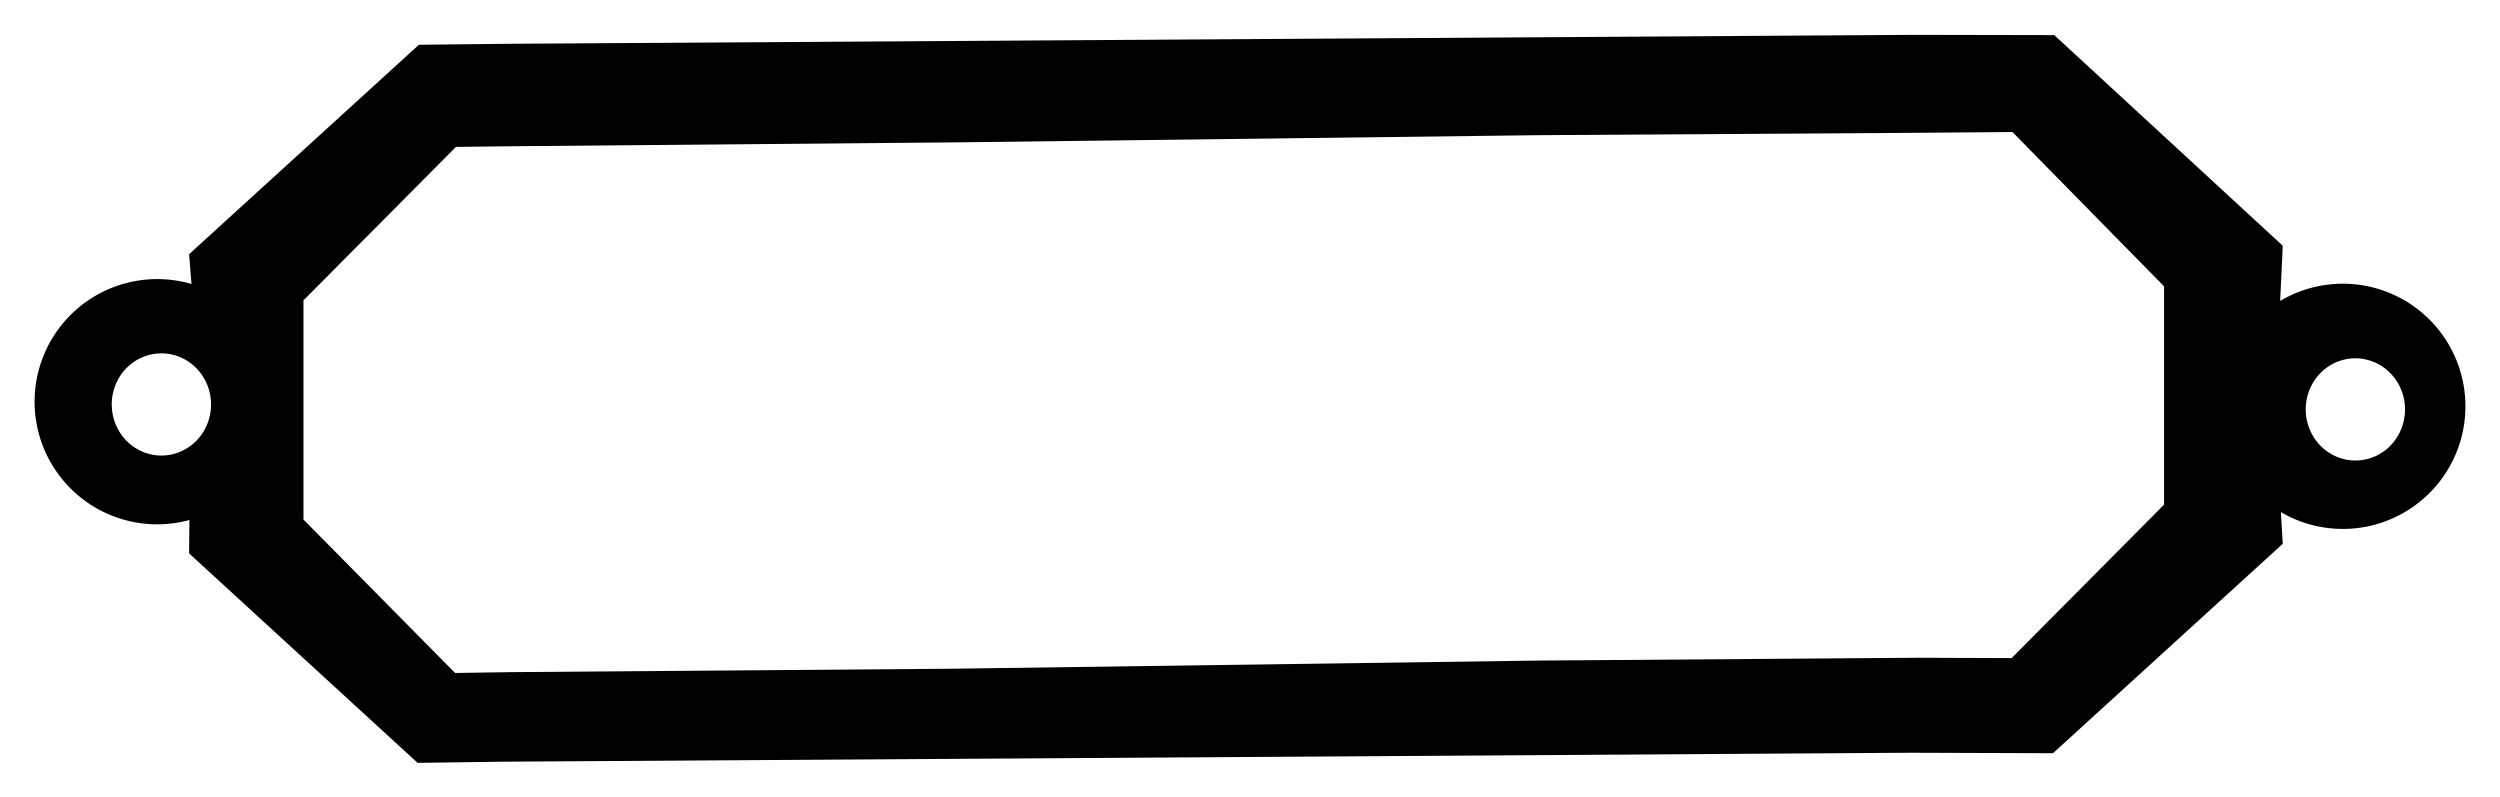 <?xml version="1.0" encoding="UTF-8" standalone="no"?>
<svg
   width="757.186pt"
   height="241.521pt"
   version="1.1"
   viewBox="-321.088 568.681 757.186 241.521"
   id="svg27"
   sodipodi:docname="Buchtitel.svg"
   inkscape:version="1.1.1 (3bf5ae0d25, 2021-09-20)"
   xmlns:inkscape="http://www.inkscape.org/namespaces/inkscape"
   xmlns:sodipodi="http://sodipodi.sourceforge.net/DTD/sodipodi-0.dtd"
   xmlns="http://www.w3.org/2000/svg"
   xmlns:svg="http://www.w3.org/2000/svg">
  <sodipodi:namedview
     id="namedview29"
     pagecolor="#ffffff"
     bordercolor="#666666"
     borderopacity="1.0"
     inkscape:pageshadow="2"
     inkscape:pageopacity="0.0"
     inkscape:pagecheckerboard="0"
     inkscape:document-units="pt"
     showgrid="false"
     inkscape:zoom="1.1618678"
     inkscape:cx="504.36031"
     inkscape:cy="161.37808"
     inkscape:window-width="1920"
     inkscape:window-height="1017"
     inkscape:window-x="-8"
     inkscape:window-y="-8"
     inkscape:window-maximized="1"
     inkscape:current-layer="svg27" />
  <!--
	Exported with Concepts: Smarter Sketching
	Version: 1055 on iOS 15.3
	https://concepts.app/
	-->
  <title
     id="title2">Buchtitel</title>
  <desc
     id="desc4">Drawing exported from Concepts: Smarter Sketching</desc>
  <defs
     id="defs6" />
  <path
     id="STROKE_dc5d809f-7375-4929-87b1-39bff22bf100"
     d="M 773.248 14.072 L 204.498 17.689 L 169.166 18.07 L 76.367 102.652 L 77.322 114.68 C 77.13 114.624 76.939 114.565 76.746 114.512 C 76.387 114.411 76.028 114.316 75.666 114.225 C 75.304 114.133 74.942 114.045 74.578 113.961 C 74.215 113.877 73.85 113.798 73.484 113.723 C 73.119 113.647 72.752 113.576 72.385 113.51 C 72.019 113.442 71.652 113.379 71.283 113.32 C 70.915 113.262 70.546 113.207 70.176 113.156 C 69.806 113.107 69.435 113.06 69.064 113.018 C 68.694 112.976 68.323 112.938 67.951 112.904 C 67.58 112.871 67.208 112.841 66.836 112.816 C 66.463 112.791 66.091 112.769 65.719 112.752 C 65.346 112.735 64.973 112.723 64.6 112.715 C 64.227 112.706 63.854 112.701 63.48 112.701 C 63.107 112.701 62.736 112.706 62.363 112.715 C 61.99 112.723 61.617 112.735 61.244 112.752 C 60.872 112.769 60.499 112.791 60.127 112.816 C 59.755 112.841 59.381 112.871 59.01 112.904 C 58.638 112.938 58.267 112.976 57.896 113.018 C 57.526 113.059 57.157 113.106 56.787 113.156 C 56.417 113.207 56.048 113.262 55.68 113.32 C 55.312 113.379 54.945 113.442 54.578 113.51 C 54.211 113.576 53.844 113.647 53.479 113.723 C 53.113 113.798 52.748 113.877 52.385 113.961 C 52.021 114.045 51.659 114.133 51.297 114.225 C 50.935 114.316 50.576 114.411 50.217 114.512 C 49.857 114.611 49.497 114.716 49.141 114.824 C 48.783 114.932 48.429 115.044 48.074 115.16 C 47.72 115.276 47.366 115.395 47.014 115.52 C 46.663 115.644 46.312 115.773 45.963 115.904 C 45.614 116.037 45.267 116.173 44.92 116.312 C 44.574 116.452 44.231 116.595 43.889 116.742 C 43.546 116.89 43.204 117.042 42.865 117.197 C 42.526 117.353 42.189 117.511 41.854 117.674 C 41.518 117.836 41.183 118.003 40.852 118.174 C 40.52 118.344 40.191 118.519 39.863 118.697 C 39.535 118.875 39.208 119.056 38.885 119.242 C 38.56 119.427 38.239 119.616 37.92 119.809 C 37.6 120.001 37.283 120.197 36.969 120.396 C 36.653 120.596 36.34 120.801 36.029 121.008 C 35.719 121.215 35.411 121.425 35.105 121.639 C 34.8 121.853 34.496 122.071 34.195 122.291 C 33.894 122.511 33.597 122.735 33.301 122.963 C 33.006 123.19 32.713 123.421 32.422 123.654 C 32.131 123.888 31.842 124.126 31.557 124.367 C 31.271 124.607 30.99 124.851 30.711 125.098 C 30.431 125.345 30.155 125.594 29.881 125.848 C 29.606 126.101 29.334 126.357 29.066 126.615 C 28.798 126.875 28.534 127.137 28.271 127.402 C 28.009 127.668 27.749 127.936 27.492 128.207 C 27.236 128.478 26.982 128.753 26.732 129.029 C 26.483 129.307 26.237 129.586 25.992 129.869 C 25.749 130.151 25.509 130.437 25.271 130.725 C 25.034 131.013 24.799 131.302 24.568 131.596 C 24.337 131.889 24.111 132.185 23.887 132.482 C 23.663 132.781 23.442 133.082 23.225 133.385 C 23.007 133.688 22.794 133.994 22.584 134.303 C 22.373 134.611 22.168 134.92 21.965 135.232 C 21.761 135.545 21.56 135.86 21.363 136.178 C 21.167 136.495 20.976 136.815 20.787 137.137 C 20.598 137.458 20.412 137.783 20.23 138.109 C 20.049 138.435 19.871 138.762 19.697 139.092 C 19.523 139.422 19.353 139.754 19.186 140.088 C 19.018 140.421 18.854 140.756 18.695 141.094 C 18.536 141.431 18.382 141.77 18.23 142.111 C 18.078 142.453 17.93 142.797 17.787 143.141 C 17.643 143.485 17.503 143.83 17.367 144.178 C 17.231 144.525 17.101 144.874 16.973 145.225 C 16.845 145.575 16.72 145.926 16.6 146.279 C 16.48 146.632 16.364 146.986 16.252 147.342 C 16.14 147.698 16.032 148.056 15.928 148.414 C 15.824 148.772 15.725 149.132 15.629 149.492 C 15.533 149.853 15.44 150.215 15.352 150.578 C 15.264 150.941 15.182 151.304 15.102 151.668 C 15.022 152.032 14.948 152.397 14.877 152.764 C 14.806 153.13 14.737 153.496 14.674 153.863 C 14.611 154.231 14.552 154.6 14.498 154.969 C 14.443 155.338 14.392 155.707 14.346 156.078 C 14.299 156.448 14.258 156.82 14.221 157.191 C 14.182 157.562 14.148 157.932 14.119 158.305 C 14.09 158.676 14.066 159.049 14.045 159.422 C 14.024 159.794 14.006 160.166 13.994 160.539 C 13.982 160.911 13.973 161.285 13.969 161.658 C 13.965 162.032 13.965 162.405 13.969 162.777 C 13.973 163.151 13.982 163.524 13.994 163.896 C 14.006 164.27 14.024 164.643 14.045 165.016 C 14.066 165.388 14.09 165.759 14.119 166.131 C 14.148 166.503 14.182 166.875 14.221 167.246 C 14.258 167.618 14.299 167.988 14.346 168.357 C 14.392 168.728 14.443 169.098 14.498 169.467 C 14.552 169.836 14.611 170.204 14.674 170.572 C 14.737 170.939 14.806 171.306 14.877 171.672 C 14.948 172.038 15.022 172.403 15.102 172.768 C 15.182 173.132 15.264 173.497 15.352 173.859 C 15.44 174.222 15.533 174.582 15.629 174.943 C 15.725 175.303 15.824 175.664 15.928 176.023 C 16.032 176.382 16.14 176.738 16.252 177.094 C 16.364 177.449 16.48 177.803 16.6 178.156 C 16.72 178.51 16.845 178.863 16.973 179.213 C 17.101 179.563 17.231 179.91 17.367 180.258 C 17.503 180.605 17.643 180.953 17.787 181.297 C 17.931 181.642 18.079 181.984 18.23 182.324 C 18.382 182.666 18.536 183.005 18.695 183.342 C 18.854 183.68 19.018 184.014 19.186 184.348 C 19.353 184.682 19.523 185.014 19.697 185.344 C 19.871 185.674 20.049 186.002 20.23 186.328 C 20.412 186.653 20.598 186.977 20.787 187.299 C 20.976 187.621 21.167 187.94 21.363 188.258 C 21.56 188.575 21.761 188.89 21.965 189.203 C 22.168 189.516 22.373 189.825 22.584 190.133 C 22.795 190.441 23.008 190.748 23.225 191.051 C 23.442 191.354 23.663 191.654 23.887 191.953 C 24.111 192.251 24.337 192.547 24.568 192.84 C 24.799 193.133 25.034 193.425 25.271 193.713 C 25.509 194.001 25.75 194.286 25.994 194.568 C 26.238 194.85 26.483 195.129 26.732 195.406 C 26.982 195.683 27.237 195.957 27.494 196.229 C 27.75 196.5 28.009 196.767 28.271 197.033 C 28.534 197.298 28.798 197.561 29.066 197.82 C 29.335 198.08 29.607 198.335 29.881 198.588 C 30.155 198.841 30.431 199.091 30.711 199.338 C 30.99 199.585 31.271 199.828 31.557 200.068 C 31.842 200.309 32.131 200.547 32.422 200.781 C 32.713 201.015 33.006 201.245 33.301 201.473 C 33.597 201.7 33.894 201.924 34.195 202.145 C 34.496 202.365 34.8 202.583 35.105 202.797 C 35.411 203.01 35.719 203.221 36.029 203.428 C 36.34 203.635 36.653 203.839 36.969 204.039 C 37.283 204.238 37.6 204.434 37.92 204.627 C 38.239 204.82 38.56 205.008 38.885 205.193 C 39.208 205.379 39.535 205.561 39.863 205.738 C 40.191 205.916 40.52 206.091 40.852 206.262 C 41.183 206.432 41.518 206.599 41.854 206.762 C 42.189 206.924 42.526 207.083 42.865 207.238 C 43.204 207.394 43.546 207.546 43.889 207.693 C 44.231 207.841 44.574 207.983 44.92 208.123 C 45.267 208.263 45.614 208.399 45.963 208.531 C 46.312 208.663 46.663 208.792 47.014 208.916 C 47.366 209.04 47.72 209.16 48.074 209.275 C 48.429 209.392 48.783 209.504 49.141 209.611 C 49.497 209.72 49.857 209.824 50.217 209.924 C 50.576 210.024 50.935 210.121 51.297 210.213 C 51.659 210.304 52.021 210.391 52.385 210.475 C 52.748 210.558 53.113 210.637 53.479 210.713 C 53.844 210.788 54.211 210.859 54.578 210.926 C 54.944 210.993 55.311 211.057 55.68 211.115 C 56.048 211.174 56.417 211.229 56.787 211.279 C 57.157 211.33 57.526 211.376 57.896 211.418 C 58.267 211.46 58.638 211.498 59.01 211.531 C 59.381 211.565 59.755 211.594 60.127 211.619 C 60.499 211.645 60.871 211.667 61.244 211.684 C 61.617 211.701 61.99 211.713 62.363 211.721 C 62.736 211.73 63.107 211.734 63.48 211.734 C 63.854 211.734 64.227 211.73 64.6 211.721 C 64.973 211.713 65.346 211.701 65.719 211.684 C 66.091 211.667 66.463 211.645 66.836 211.619 C 67.208 211.594 67.58 211.565 67.951 211.531 C 68.323 211.498 68.694 211.46 69.064 211.418 C 69.435 211.376 69.806 211.33 70.176 211.279 C 70.545 211.229 70.914 211.174 71.283 211.115 C 71.651 211.057 72.018 210.993 72.385 210.926 C 72.752 210.859 73.119 210.788 73.484 210.713 C 73.85 210.637 74.215 210.558 74.578 210.475 C 74.942 210.391 75.304 210.304 75.666 210.213 C 76.028 210.121 76.345 210.036 76.492 209.891 L 76.367 223.482 L 168.641 308.064 L 203.184 307.598 L 771.979 303.982 L 829.055 304.174 L 921.855 219.594 L 921.092 206.744 C 921.202 206.868 921.357 206.972 921.504 207.057 C 921.828 207.242 922.153 207.422 922.48 207.6 C 922.808 207.778 923.14 207.953 923.473 208.123 C 923.804 208.294 924.138 208.46 924.473 208.623 C 924.809 208.787 925.145 208.945 925.484 209.1 C 925.823 209.255 926.165 209.407 926.508 209.555 C 926.85 209.702 927.193 209.846 927.539 209.986 C 927.885 210.126 928.233 210.262 928.582 210.395 C 928.93 210.526 929.281 210.655 929.633 210.779 C 929.985 210.903 930.339 211.022 930.693 211.139 C 931.048 211.254 931.403 211.366 931.76 211.475 C 932.117 211.582 932.475 211.687 932.834 211.787 C 933.194 211.887 933.556 211.982 933.918 212.074 C 934.279 212.166 934.64 212.254 935.004 212.338 C 935.367 212.421 935.732 212.501 936.098 212.576 C 936.463 212.652 936.828 212.722 937.195 212.789 C 937.562 212.856 937.932 212.919 938.301 212.979 C 938.669 213.037 939.036 213.091 939.406 213.141 C 939.776 213.191 940.147 213.238 940.518 213.279 C 940.888 213.322 941.259 213.361 941.631 213.395 C 942.002 213.428 942.375 213.457 942.746 213.482 C 943.119 213.507 943.491 213.528 943.863 213.545 C 944.237 213.562 944.608 213.575 944.98 213.584 C 945.354 213.592 945.728 213.596 946.102 213.596 C 946.474 213.596 946.847 213.592 947.221 213.584 C 947.593 213.575 947.965 213.562 948.338 213.545 C 948.71 213.528 949.083 213.507 949.455 213.482 C 949.827 213.457 950.199 213.428 950.57 213.395 C 950.942 213.361 951.313 213.322 951.684 213.279 C 952.054 213.238 952.425 213.191 952.795 213.141 C 953.165 213.091 953.533 213.037 953.902 212.979 C 954.27 212.919 954.639 212.856 955.006 212.789 C 955.373 212.721 955.738 212.651 956.104 212.576 C 956.469 212.501 956.834 212.421 957.197 212.338 C 957.561 212.254 957.923 212.166 958.285 212.074 C 958.646 211.982 959.007 211.887 959.367 211.787 C 959.726 211.687 960.084 211.582 960.441 211.475 C 960.799 211.366 961.154 211.254 961.508 211.139 C 961.862 211.022 962.216 210.903 962.568 210.779 C 962.92 210.655 963.271 210.525 963.619 210.393 C 963.968 210.261 964.316 210.126 964.662 209.986 C 965.008 209.846 965.352 209.702 965.695 209.555 C 966.038 209.407 966.377 209.255 966.717 209.1 C 967.055 208.945 967.393 208.787 967.729 208.623 C 968.064 208.46 968.398 208.294 968.73 208.123 C 969.062 207.952 969.393 207.777 969.721 207.6 C 970.049 207.422 970.374 207.242 970.697 207.057 C 971.021 206.871 971.342 206.681 971.662 206.488 C 971.981 206.296 972.299 206.1 972.613 205.9 C 972.929 205.7 973.243 205.497 973.553 205.291 C 973.864 205.084 974.171 204.873 974.477 204.66 C 974.781 204.446 975.085 204.228 975.387 204.008 C 975.687 203.787 975.985 203.564 976.281 203.336 C 976.577 203.108 976.871 202.878 977.162 202.645 C 977.452 202.41 977.738 202.172 978.023 201.932 C 978.309 201.691 978.591 201.446 978.871 201.199 C 979.15 200.953 979.428 200.705 979.703 200.451 C 979.977 200.198 980.247 199.941 980.516 199.682 C 980.783 199.423 981.049 199.16 981.312 198.895 C 981.575 198.63 981.834 198.361 982.09 198.09 C 982.346 197.819 982.598 197.545 982.848 197.268 C 983.098 196.991 983.346 196.712 983.59 196.43 C 983.833 196.147 984.073 195.861 984.311 195.574 C 984.548 195.286 984.783 194.996 985.014 194.703 C 985.244 194.41 985.471 194.113 985.695 193.814 C 985.919 193.517 986.14 193.217 986.357 192.914 C 986.574 192.61 986.787 192.304 986.998 191.996 C 987.208 191.688 987.416 191.377 987.619 191.064 C 987.823 190.752 988.021 190.436 988.217 190.119 C 988.413 189.802 988.608 189.483 988.797 189.162 C 988.985 188.84 989.17 188.516 989.352 188.189 C 989.534 187.863 989.711 187.535 989.885 187.205 C 990.059 186.875 990.23 186.544 990.396 186.211 C 990.564 185.877 990.726 185.54 990.885 185.203 C 991.044 184.865 991.2 184.528 991.352 184.188 C 991.504 183.846 991.651 183.502 991.795 183.158 C 991.938 182.813 992.077 182.468 992.213 182.121 C 992.349 181.774 992.481 181.424 992.609 181.074 C 992.737 180.723 992.86 180.372 992.98 180.02 C 993.1 179.667 993.218 179.312 993.33 178.955 C 993.443 178.6 993.55 178.243 993.654 177.885 C 993.758 177.527 993.858 177.166 993.953 176.805 C 994.049 176.445 994.141 176.083 994.229 175.721 C 994.317 175.358 994.401 174.995 994.48 174.631 C 994.56 174.266 994.635 173.901 994.707 173.535 C 994.778 173.169 994.845 172.802 994.908 172.434 C 994.97 172.066 995.029 171.697 995.084 171.328 C 995.138 170.959 995.188 170.59 995.234 170.221 C 995.281 169.85 995.323 169.478 995.361 169.107 C 995.399 168.736 995.433 168.366 995.463 167.994 C 995.492 167.622 995.518 167.249 995.539 166.877 C 995.559 166.505 995.576 166.13 995.588 165.758 C 995.601 165.384 995.609 165.013 995.613 164.641 C 995.617 164.267 995.617 163.894 995.613 163.521 C 995.61 163.149 995.601 162.776 995.588 162.402 C 995.575 162.03 995.559 161.658 995.539 161.285 C 995.518 160.913 995.492 160.54 995.463 160.168 C 995.434 159.796 995.4 159.424 995.361 159.053 C 995.323 158.682 995.281 158.312 995.234 157.941 C 995.188 157.572 995.138 157.203 995.084 156.834 C 995.029 156.464 994.97 156.096 994.908 155.729 C 994.845 155.361 994.778 154.993 994.707 154.627 C 994.636 154.261 994.56 153.896 994.48 153.531 C 994.401 153.167 994.317 152.802 994.229 152.439 C 994.141 152.077 994.05 151.715 993.955 151.355 C 993.859 150.995 993.758 150.636 993.654 150.277 C 993.55 149.919 993.442 149.562 993.33 149.205 C 993.218 148.85 993.101 148.495 992.98 148.143 C 992.86 147.789 992.737 147.436 992.609 147.086 C 992.481 146.736 992.349 146.387 992.213 146.039 C 992.078 145.691 991.939 145.346 991.795 145.002 C 991.651 144.658 991.503 144.316 991.352 143.975 C 991.2 143.634 991.044 143.295 990.885 142.957 C 990.726 142.619 990.563 142.285 990.396 141.951 C 990.229 141.618 990.059 141.286 989.885 140.955 C 989.711 140.625 989.533 140.298 989.352 139.973 C 989.169 139.646 988.985 139.322 988.797 139 C 988.608 138.678 988.414 138.358 988.219 138.041 C 988.022 137.724 987.823 137.409 987.619 137.096 C 987.416 136.784 987.208 136.474 986.998 136.166 C 986.787 135.858 986.574 135.551 986.357 135.248 C 986.14 134.945 985.919 134.644 985.695 134.346 C 985.471 134.048 985.244 133.752 985.014 133.459 C 984.783 133.166 984.548 132.874 984.311 132.586 C 984.073 132.298 983.833 132.013 983.59 131.73 C 983.346 131.449 983.099 131.17 982.85 130.893 C 982.599 130.616 982.346 130.341 982.09 130.07 C 981.834 129.799 981.575 129.531 981.312 129.266 C 981.05 129.001 980.784 128.738 980.516 128.479 C 980.247 128.219 979.977 127.963 979.703 127.711 C 979.429 127.458 979.151 127.208 978.871 126.961 C 978.591 126.714 978.31 126.469 978.025 126.229 C 977.74 125.988 977.453 125.751 977.162 125.518 C 976.871 125.284 976.577 125.054 976.281 124.826 C 975.986 124.599 975.688 124.375 975.387 124.154 C 975.086 123.933 974.782 123.715 974.477 123.502 C 974.171 123.288 973.863 123.077 973.553 122.871 C 973.242 122.664 972.93 122.46 972.615 122.26 C 972.3 122.061 971.981 121.865 971.662 121.672 C 971.342 121.479 971.021 121.29 970.697 121.105 C 970.374 120.92 970.049 120.738 969.721 120.561 C 969.393 120.383 969.062 120.208 968.73 120.037 C 968.399 119.866 968.065 119.7 967.729 119.537 C 967.393 119.374 967.056 119.216 966.717 119.061 C 966.377 118.905 966.038 118.753 965.695 118.605 C 965.352 118.458 965.008 118.313 964.662 118.174 C 964.316 118.033 963.968 117.899 963.619 117.768 C 963.27 117.635 962.92 117.506 962.568 117.383 C 962.217 117.258 961.864 117.139 961.51 117.023 C 961.155 116.907 960.799 116.794 960.441 116.686 C 960.084 116.578 959.726 116.473 959.367 116.373 C 959.008 116.273 958.647 116.178 958.285 116.086 C 957.923 115.994 957.561 115.907 957.197 115.822 C 956.834 115.739 956.469 115.661 956.104 115.586 C 955.738 115.51 955.373 115.439 955.006 115.371 C 954.639 115.304 954.27 115.242 953.902 115.184 C 953.533 115.125 953.165 115.07 952.795 115.02 C 952.426 114.969 952.056 114.923 951.686 114.881 C 951.315 114.838 950.944 114.801 950.572 114.768 C 950.201 114.734 949.828 114.703 949.455 114.678 C 949.083 114.653 948.71 114.632 948.338 114.615 C 947.965 114.598 947.594 114.586 947.221 114.576 C 946.847 114.568 946.474 114.564 946.102 114.564 C 945.728 114.564 945.354 114.568 944.98 114.576 C 944.608 114.585 944.236 114.598 943.863 114.615 C 943.49 114.632 943.118 114.653 942.746 114.678 C 942.374 114.703 942.002 114.733 941.631 114.766 C 941.259 114.799 940.888 114.838 940.518 114.881 C 940.147 114.923 939.776 114.969 939.406 115.02 C 939.036 115.07 938.669 115.125 938.301 115.184 C 937.932 115.242 937.562 115.304 937.195 115.371 C 936.829 115.439 936.464 115.51 936.098 115.586 C 935.732 115.661 935.367 115.739 935.004 115.822 C 934.64 115.906 934.279 115.994 933.918 116.086 C 933.556 116.177 933.194 116.273 932.834 116.373 C 932.475 116.473 932.117 116.578 931.76 116.686 C 931.403 116.794 931.048 116.907 930.693 117.023 C 930.339 117.139 929.985 117.258 929.633 117.383 C 929.281 117.506 928.93 117.635 928.582 117.768 C 928.233 117.899 927.885 118.033 927.539 118.174 C 927.193 118.313 926.85 118.458 926.508 118.605 C 926.165 118.753 925.823 118.905 925.484 119.061 C 925.145 119.215 924.809 119.374 924.473 119.537 C 924.138 119.7 923.804 119.866 923.473 120.037 C 923.14 120.208 922.808 120.383 922.48 120.561 C 922.152 120.738 921.827 120.92 921.504 121.105 C 921.268 121.24 921.034 121.379 920.801 121.518 L 921.855 99.246 L 829.582 14.182 L 773.248 14.072 z M 812.693 53.316 L 873.918 115.635 L 873.92 203.801 L 812.346 265.764 L 774.477 265.623 L 621.336 266.76 L 384.637 270.051 L 206.693 271.428 L 183.773 271.77 L 122.551 209.807 L 122.551 121.287 L 184.125 59.326 L 207.566 59.047 L 387.342 57.479 L 621.334 54.59 L 773.453 53.633 L 812.693 53.316 z M 65.355 142.693 C 65.507 142.695 65.657 142.698 65.809 142.703 C 65.96 142.708 66.111 142.716 66.262 142.725 C 66.413 142.733 66.565 142.742 66.715 142.754 C 66.865 142.766 67.016 142.782 67.166 142.797 C 67.317 142.813 67.466 142.829 67.615 142.848 C 67.765 142.867 67.915 142.888 68.064 142.91 C 68.214 142.932 68.364 142.958 68.514 142.984 C 68.662 143.01 68.811 143.037 68.959 143.066 C 69.107 143.096 69.255 143.127 69.402 143.16 C 69.551 143.193 69.699 143.227 69.846 143.264 C 69.992 143.3 70.137 143.339 70.283 143.379 C 70.43 143.418 70.576 143.458 70.721 143.502 C 70.866 143.545 71.011 143.59 71.156 143.637 C 71.3 143.683 71.443 143.731 71.586 143.781 C 71.729 143.831 71.873 143.882 72.016 143.936 C 72.157 143.989 72.298 144.044 72.439 144.1 C 72.58 144.156 72.72 144.216 72.859 144.275 C 72.999 144.335 73.137 144.396 73.275 144.459 C 73.413 144.521 73.551 144.586 73.688 144.652 C 73.824 144.718 73.961 144.786 74.096 144.855 C 74.231 144.925 74.366 144.995 74.5 145.068 C 74.633 145.14 74.766 145.214 74.898 145.289 C 75.03 145.365 75.162 145.441 75.293 145.52 C 75.424 145.599 75.553 145.679 75.682 145.76 C 75.81 145.842 75.937 145.925 76.064 146.01 C 76.192 146.094 76.317 146.18 76.441 146.268 C 76.567 146.355 76.69 146.444 76.812 146.535 C 76.936 146.625 77.059 146.715 77.18 146.809 C 77.301 146.902 77.42 146.998 77.539 147.094 C 77.657 147.19 77.775 147.286 77.893 147.385 C 78.009 147.483 78.126 147.584 78.24 147.686 C 78.355 147.787 78.468 147.89 78.58 147.994 C 78.693 148.098 78.804 148.202 78.914 148.309 C 79.023 148.415 79.133 148.523 79.24 148.633 C 79.349 148.742 79.456 148.854 79.561 148.965 C 79.665 149.077 79.768 149.189 79.871 149.303 C 79.973 149.417 80.075 149.532 80.176 149.648 C 80.276 149.765 80.375 149.884 80.473 150.002 C 80.57 150.121 80.667 150.24 80.762 150.361 C 80.857 150.482 80.951 150.604 81.043 150.727 C 81.135 150.85 81.227 150.974 81.316 151.1 C 81.406 151.225 81.495 151.351 81.582 151.479 C 81.668 151.606 81.753 151.734 81.838 151.863 C 81.921 151.993 82.004 152.123 82.086 152.254 C 82.167 152.385 82.246 152.517 82.324 152.65 C 82.402 152.783 82.479 152.918 82.555 153.053 C 82.63 153.188 82.703 153.323 82.775 153.459 C 82.847 153.596 82.919 153.733 82.988 153.871 C 83.058 154.01 83.125 154.148 83.191 154.287 C 83.258 154.427 83.324 154.568 83.387 154.709 C 83.45 154.85 83.511 154.994 83.57 155.137 C 83.631 155.279 83.689 155.42 83.746 155.564 C 83.803 155.708 83.859 155.854 83.912 156 C 83.966 156.145 84.018 156.291 84.068 156.438 C 84.119 156.584 84.17 156.731 84.217 156.879 C 84.264 157.026 84.309 157.175 84.354 157.324 C 84.397 157.473 84.44 157.622 84.48 157.771 C 84.521 157.922 84.56 158.07 84.598 158.221 C 84.635 158.372 84.67 158.523 84.705 158.674 C 84.739 158.826 84.772 158.979 84.803 159.131 C 84.834 159.283 84.863 159.435 84.891 159.588 C 84.918 159.741 84.945 159.895 84.969 160.049 C 84.993 160.202 85.015 160.355 85.035 160.51 C 85.056 160.664 85.075 160.818 85.092 160.973 C 85.11 161.126 85.125 161.28 85.139 161.436 C 85.153 161.59 85.165 161.746 85.176 161.9 C 85.186 162.056 85.196 162.212 85.203 162.367 C 85.21 162.522 85.215 162.676 85.219 162.832 C 85.223 162.988 85.225 163.143 85.225 163.299 C 85.225 163.453 85.223 163.608 85.221 163.764 C 85.217 163.919 85.213 164.075 85.207 164.23 C 85.201 164.386 85.193 164.541 85.184 164.695 C 85.173 164.851 85.161 165.007 85.148 165.162 C 85.135 165.317 85.12 165.47 85.104 165.625 C 85.087 165.78 85.067 165.934 85.047 166.088 C 85.027 166.242 85.004 166.395 84.98 166.549 C 84.957 166.703 84.933 166.857 84.906 167.01 C 84.88 167.163 84.852 167.315 84.822 167.467 C 84.792 167.62 84.758 167.771 84.725 167.922 C 84.691 168.074 84.656 168.226 84.619 168.377 C 84.582 168.527 84.544 168.678 84.504 168.828 C 84.464 168.977 84.422 169.126 84.379 169.275 C 84.335 169.424 84.29 169.573 84.244 169.721 C 84.197 169.869 84.149 170.015 84.1 170.162 C 84.05 170.309 83.997 170.456 83.943 170.602 C 83.89 170.746 83.835 170.89 83.779 171.035 C 83.723 171.179 83.667 171.324 83.607 171.467 C 83.548 171.609 83.486 171.751 83.424 171.893 C 83.361 172.034 83.296 172.174 83.23 172.314 C 83.165 172.454 83.098 172.594 83.029 172.732 C 82.961 172.871 82.89 173.008 82.818 173.145 C 82.746 173.281 82.674 173.418 82.6 173.553 C 82.525 173.688 82.448 173.822 82.371 173.955 C 82.293 174.088 82.213 174.22 82.133 174.352 C 82.052 174.483 81.97 174.614 81.887 174.744 C 81.803 174.873 81.719 175.001 81.633 175.129 C 81.547 175.256 81.458 175.382 81.369 175.508 C 81.28 175.634 81.19 175.759 81.098 175.883 C 81.006 176.005 80.913 176.128 80.818 176.25 C 80.723 176.371 80.628 176.49 80.531 176.609 C 80.434 176.728 80.336 176.846 80.236 176.963 C 80.136 177.079 80.034 177.194 79.932 177.309 C 79.829 177.423 79.726 177.536 79.621 177.648 C 79.517 177.76 79.412 177.871 79.305 177.98 C 79.197 178.09 79.088 178.198 78.979 178.305 C 78.869 178.412 78.758 178.519 78.646 178.623 C 78.534 178.727 78.422 178.829 78.309 178.932 C 78.194 179.033 78.077 179.133 77.961 179.232 C 77.845 179.331 77.728 179.43 77.609 179.527 C 77.491 179.623 77.371 179.717 77.25 179.811 C 77.13 179.904 77.009 179.995 76.887 180.086 C 76.764 180.177 76.64 180.268 76.516 180.355 C 76.39 180.443 76.265 180.53 76.139 180.615 C 76.012 180.7 75.886 180.781 75.758 180.863 C 75.629 180.946 75.499 181.027 75.369 181.105 C 75.238 181.185 75.108 181.261 74.977 181.338 C 74.845 181.413 74.711 181.488 74.578 181.561 C 74.445 181.633 74.311 181.706 74.176 181.775 C 74.041 181.846 73.906 181.914 73.77 181.98 C 73.633 182.046 73.495 182.11 73.357 182.174 C 73.22 182.237 73.081 182.299 72.941 182.359 C 72.802 182.419 72.662 182.478 72.521 182.535 C 72.381 182.592 72.241 182.646 72.1 182.699 C 71.957 182.753 71.813 182.806 71.67 182.855 C 71.528 182.906 71.386 182.956 71.242 183.002 C 71.098 183.049 70.952 183.093 70.807 183.137 C 70.662 183.18 70.517 183.223 70.371 183.264 C 70.225 183.304 70.078 183.342 69.932 183.379 C 69.785 183.415 69.638 183.451 69.49 183.484 C 69.343 183.517 69.195 183.548 69.047 183.578 C 68.898 183.608 68.75 183.637 68.602 183.664 C 68.453 183.69 68.304 183.715 68.154 183.738 C 68.004 183.761 67.854 183.781 67.705 183.801 C 67.555 183.82 67.404 183.839 67.254 183.855 C 67.104 183.871 66.955 183.884 66.805 183.896 C 66.654 183.909 66.502 183.921 66.352 183.93 C 66.2 183.939 66.05 183.945 65.898 183.951 C 65.748 183.957 65.598 183.961 65.447 183.963 C 65.296 183.965 65.145 183.966 64.994 183.965 C 64.843 183.963 64.69 183.958 64.539 183.953 C 64.388 183.948 64.237 183.942 64.086 183.934 C 63.936 183.925 63.786 183.914 63.635 183.902 C 63.485 183.89 63.334 183.876 63.184 183.861 C 63.033 183.845 62.883 183.827 62.732 183.809 C 62.582 183.789 62.433 183.768 62.283 183.746 C 62.134 183.723 61.985 183.7 61.836 183.674 C 61.687 183.648 61.539 183.619 61.391 183.59 C 61.242 183.561 61.095 183.531 60.947 183.498 C 60.8 183.465 60.651 183.429 60.504 183.393 C 60.357 183.356 60.21 183.319 60.064 183.279 C 59.918 183.24 59.774 183.198 59.629 183.154 C 59.484 183.112 59.339 183.067 59.195 183.02 C 59.05 182.973 58.905 182.927 58.762 182.877 C 58.619 182.827 58.477 182.774 58.336 182.721 C 58.194 182.667 58.051 182.613 57.91 182.557 C 57.77 182.5 57.63 182.442 57.49 182.383 C 57.351 182.323 57.212 182.262 57.074 182.199 C 56.936 182.136 56.799 182.072 56.662 182.006 C 56.525 181.94 56.389 181.872 56.254 181.803 C 56.119 181.733 55.985 181.663 55.852 181.59 C 55.717 181.518 55.584 181.443 55.451 181.367 C 55.32 181.292 55.187 181.215 55.057 181.137 C 54.926 181.058 54.798 180.977 54.67 180.896 C 54.541 180.815 54.412 180.733 54.285 180.648 C 54.159 180.564 54.034 180.477 53.908 180.389 C 53.783 180.302 53.658 180.214 53.535 180.123 C 53.412 180.033 53.292 179.941 53.17 179.848 C 53.049 179.754 52.929 179.66 52.811 179.564 C 52.691 179.468 52.572 179.37 52.455 179.271 C 52.339 179.173 52.224 179.074 52.109 178.973 C 51.995 178.871 51.882 178.768 51.77 178.664 C 51.657 178.56 51.545 178.454 51.436 178.348 C 51.325 178.241 51.217 178.133 51.109 178.023 C 51.002 177.914 50.895 177.804 50.789 177.693 C 50.684 177.581 50.58 177.469 50.477 177.355 C 50.374 177.241 50.274 177.124 50.174 177.008 C 50.073 176.891 49.975 176.774 49.877 176.656 C 49.779 176.537 49.682 176.418 49.588 176.297 C 49.493 176.176 49.399 176.054 49.307 175.932 C 49.214 175.808 49.123 175.682 49.033 175.557 C 48.943 175.431 48.856 175.305 48.77 175.178 C 48.682 175.051 48.596 174.924 48.512 174.795 C 48.428 174.665 48.345 174.535 48.264 174.404 C 48.183 174.273 48.104 174.139 48.025 174.006 C 47.947 173.873 47.87 173.741 47.795 173.605 C 47.72 173.47 47.647 173.335 47.574 173.199 C 47.502 173.062 47.431 172.925 47.361 172.787 C 47.292 172.648 47.225 172.509 47.158 172.369 C 47.092 172.23 47.027 172.089 46.963 171.947 C 46.9 171.806 46.839 171.666 46.779 171.523 C 46.719 171.38 46.66 171.236 46.604 171.092 C 46.547 170.948 46.491 170.804 46.438 170.658 C 46.383 170.513 46.33 170.367 46.279 170.221 C 46.229 170.074 46.18 169.927 46.133 169.779 C 46.086 169.632 46.041 169.482 45.996 169.334 C 45.953 169.185 45.91 169.036 45.869 168.887 C 45.828 168.737 45.789 168.586 45.752 168.436 C 45.715 168.284 45.679 168.134 45.645 167.982 C 45.611 167.831 45.578 167.68 45.547 167.527 C 45.516 167.375 45.487 167.221 45.459 167.068 C 45.431 166.915 45.405 166.763 45.381 166.609 C 45.357 166.456 45.335 166.303 45.314 166.148 C 45.293 165.995 45.275 165.84 45.258 165.686 C 45.24 165.532 45.224 165.377 45.211 165.223 C 45.197 165.067 45.184 164.912 45.174 164.758 C 45.163 164.602 45.154 164.448 45.146 164.293 C 45.139 164.137 45.134 163.982 45.131 163.826 C 45.127 163.671 45.124 163.515 45.123 163.359 C 45.123 163.204 45.126 163.047 45.129 162.893 C 45.132 162.737 45.136 162.581 45.143 162.426 C 45.149 162.27 45.156 162.116 45.166 161.961 C 45.177 161.805 45.19 161.651 45.203 161.496 C 45.216 161.341 45.229 161.186 45.246 161.031 C 45.263 160.877 45.282 160.722 45.303 160.568 C 45.322 160.414 45.343 160.26 45.367 160.107 C 45.39 159.954 45.417 159.801 45.443 159.648 C 45.47 159.496 45.497 159.342 45.527 159.189 C 45.558 159.037 45.589 158.884 45.623 158.732 C 45.657 158.581 45.692 158.43 45.729 158.279 C 45.766 158.129 45.806 157.98 45.846 157.83 C 45.886 157.681 45.927 157.53 45.971 157.381 C 46.014 157.232 46.059 157.084 46.105 156.936 C 46.153 156.788 46.2 156.641 46.25 156.494 C 46.3 156.347 46.353 156.202 46.406 156.057 C 46.46 155.912 46.512 155.766 46.568 155.621 C 46.624 155.477 46.683 155.335 46.742 155.191 C 46.802 155.049 46.863 154.906 46.926 154.764 C 46.988 154.622 47.053 154.481 47.119 154.342 C 47.185 154.201 47.252 154.064 47.32 153.926 C 47.389 153.787 47.459 153.649 47.531 153.512 C 47.603 153.375 47.675 153.239 47.75 153.104 C 47.825 152.968 47.901 152.836 47.979 152.703 C 48.057 152.57 48.137 152.436 48.217 152.305 C 48.298 152.173 48.379 152.044 48.463 151.914 C 48.546 151.784 48.631 151.654 48.717 151.527 C 48.803 151.4 48.892 151.275 48.98 151.148 C 49.07 151.023 49.16 150.899 49.252 150.775 C 49.344 150.652 49.437 150.529 49.531 150.408 C 49.626 150.287 49.721 150.168 49.818 150.049 C 49.915 149.93 50.014 149.812 50.113 149.695 C 50.214 149.578 50.316 149.461 50.418 149.348 C 50.52 149.233 50.624 149.12 50.729 149.008 C 50.833 148.896 50.937 148.785 51.045 148.676 C 51.152 148.566 51.262 148.458 51.371 148.352 C 51.48 148.244 51.591 148.139 51.703 148.035 C 51.815 147.93 51.927 147.826 52.041 147.725 C 52.156 147.623 52.272 147.523 52.389 147.424 C 52.504 147.325 52.621 147.228 52.74 147.131 C 52.858 147.035 52.979 146.939 53.1 146.846 C 53.22 146.751 53.34 146.659 53.463 146.568 C 53.586 146.478 53.71 146.389 53.834 146.301 C 53.959 146.214 54.085 146.128 54.211 146.043 C 54.337 145.959 54.465 145.876 54.594 145.793 C 54.722 145.711 54.851 145.63 54.98 145.551 C 55.111 145.473 55.241 145.395 55.373 145.318 C 55.505 145.243 55.638 145.169 55.771 145.096 C 55.905 145.023 56.039 144.952 56.174 144.883 C 56.309 144.813 56.445 144.744 56.582 144.678 C 56.718 144.611 56.854 144.546 56.992 144.482 C 57.13 144.419 57.269 144.357 57.408 144.297 C 57.548 144.237 57.688 144.18 57.828 144.123 C 57.969 144.066 58.109 144.009 58.25 143.955 C 58.392 143.902 58.535 143.851 58.678 143.801 C 58.821 143.75 58.965 143.701 59.109 143.654 C 59.253 143.608 59.398 143.563 59.543 143.52 C 59.688 143.476 59.833 143.433 59.979 143.393 C 60.124 143.353 60.271 143.316 60.418 143.279 C 60.565 143.242 60.712 143.207 60.859 143.174 C 61.007 143.14 61.154 143.107 61.303 143.078 C 61.451 143.048 61.6 143.021 61.748 142.994 C 61.897 142.968 62.046 142.943 62.195 142.92 C 62.345 142.897 62.495 142.875 62.645 142.855 C 62.795 142.836 62.944 142.819 63.094 142.803 C 63.244 142.787 63.395 142.772 63.545 142.76 C 63.696 142.747 63.848 142.737 63.998 142.729 C 64.149 142.719 64.3 142.71 64.451 142.705 C 64.602 142.7 64.753 142.697 64.904 142.695 C 65.055 142.694 65.204 142.692 65.355 142.693 z M 951.355 144.693 C 951.507 144.695 951.657 144.698 951.809 144.703 C 951.96 144.708 952.111 144.716 952.262 144.725 C 952.413 144.733 952.565 144.742 952.715 144.754 C 952.865 144.766 953.016 144.782 953.166 144.797 C 953.317 144.813 953.466 144.829 953.615 144.848 C 953.765 144.867 953.915 144.888 954.064 144.91 C 954.214 144.932 954.364 144.958 954.514 144.984 C 954.662 145.01 954.811 145.037 954.959 145.066 C 955.107 145.096 955.255 145.127 955.402 145.16 C 955.55 145.193 955.698 145.227 955.846 145.264 C 955.992 145.3 956.137 145.339 956.283 145.379 C 956.43 145.418 956.576 145.458 956.721 145.502 C 956.866 145.545 957.011 145.59 957.156 145.637 C 957.3 145.683 957.443 145.731 957.586 145.781 C 957.729 145.831 957.873 145.882 958.016 145.936 C 958.157 145.989 958.298 146.044 958.439 146.1 C 958.58 146.156 958.72 146.216 958.859 146.275 C 958.999 146.335 959.137 146.396 959.275 146.459 C 959.413 146.521 959.551 146.586 959.688 146.652 C 959.824 146.718 959.961 146.786 960.096 146.855 C 960.231 146.925 960.366 146.995 960.5 147.068 C 960.633 147.14 960.766 147.214 960.898 147.289 C 961.03 147.365 961.162 147.441 961.293 147.52 C 961.424 147.599 961.552 147.679 961.68 147.76 C 961.809 147.842 961.937 147.925 962.064 148.01 C 962.192 148.094 962.317 148.18 962.441 148.268 C 962.567 148.355 962.69 148.444 962.812 148.535 C 962.936 148.625 963.059 148.715 963.18 148.809 C 963.301 148.902 963.42 148.998 963.539 149.094 C 963.657 149.19 963.775 149.286 963.893 149.385 C 964.009 149.483 964.126 149.584 964.24 149.686 C 964.355 149.787 964.468 149.89 964.58 149.994 C 964.693 150.098 964.804 150.202 964.914 150.309 C 965.023 150.415 965.133 150.523 965.24 150.633 C 965.349 150.742 965.456 150.854 965.561 150.965 C 965.665 151.077 965.768 151.189 965.871 151.303 C 965.974 151.417 966.076 151.532 966.176 151.648 C 966.276 151.765 966.375 151.884 966.473 152.002 C 966.57 152.121 966.667 152.24 966.762 152.361 C 966.857 152.482 966.951 152.604 967.043 152.727 C 967.135 152.85 967.227 152.974 967.316 153.1 C 967.406 153.225 967.495 153.351 967.582 153.479 C 967.668 153.606 967.753 153.734 967.838 153.863 C 967.921 153.993 968.004 154.123 968.086 154.254 C 968.167 154.385 968.246 154.517 968.324 154.65 C 968.402 154.783 968.479 154.918 968.555 155.053 C 968.63 155.188 968.703 155.323 968.775 155.459 C 968.847 155.596 968.919 155.733 968.988 155.871 C 969.058 156.01 969.125 156.148 969.191 156.287 C 969.258 156.427 969.324 156.568 969.387 156.709 C 969.45 156.85 969.511 156.994 969.57 157.137 C 969.631 157.279 969.689 157.42 969.746 157.564 C 969.803 157.708 969.859 157.854 969.912 158 C 969.966 158.145 970.018 158.291 970.068 158.438 C 970.119 158.584 970.17 158.731 970.217 158.879 C 970.264 159.026 970.309 159.175 970.354 159.324 C 970.397 159.473 970.44 159.622 970.48 159.771 C 970.521 159.922 970.56 160.07 970.598 160.221 C 970.636 160.372 970.671 160.523 970.705 160.674 C 970.739 160.826 970.772 160.979 970.803 161.131 C 970.834 161.283 970.863 161.435 970.891 161.588 C 970.918 161.741 970.945 161.895 970.969 162.049 C 970.993 162.202 971.015 162.355 971.035 162.51 C 971.056 162.664 971.075 162.818 971.092 162.973 C 971.11 163.126 971.125 163.28 971.139 163.436 C 971.153 163.59 971.165 163.746 971.176 163.9 C 971.186 164.056 971.196 164.212 971.203 164.367 C 971.21 164.522 971.215 164.676 971.219 164.832 C 971.223 164.988 971.225 165.143 971.225 165.299 C 971.225 165.453 971.223 165.608 971.221 165.764 C 971.217 165.919 971.213 166.075 971.207 166.23 C 971.201 166.386 971.193 166.541 971.184 166.695 C 971.174 166.851 971.162 167.007 971.148 167.162 C 971.135 167.317 971.12 167.47 971.104 167.625 C 971.087 167.78 971.067 167.934 971.047 168.088 C 971.027 168.242 971.004 168.395 970.98 168.549 C 970.957 168.703 970.933 168.857 970.906 169.01 C 970.88 169.163 970.852 169.315 970.822 169.467 C 970.792 169.62 970.758 169.771 970.725 169.922 C 970.691 170.074 970.656 170.226 970.619 170.377 C 970.582 170.527 970.544 170.678 970.504 170.828 C 970.464 170.977 970.422 171.126 970.379 171.275 C 970.335 171.424 970.29 171.573 970.244 171.721 C 970.197 171.869 970.149 172.015 970.1 172.162 C 970.05 172.309 969.997 172.456 969.943 172.602 C 969.89 172.746 969.835 172.89 969.779 173.035 C 969.723 173.179 969.667 173.324 969.607 173.467 C 969.548 173.609 969.486 173.751 969.424 173.893 C 969.361 174.034 969.296 174.174 969.23 174.314 C 969.165 174.454 969.098 174.594 969.029 174.732 C 968.961 174.871 968.89 175.008 968.818 175.145 C 968.746 175.281 968.674 175.418 968.6 175.553 C 968.525 175.688 968.448 175.822 968.371 175.955 C 968.293 176.088 968.213 176.22 968.133 176.352 C 968.052 176.483 967.97 176.614 967.887 176.744 C 967.803 176.873 967.719 177.001 967.633 177.129 C 967.547 177.256 967.458 177.382 967.369 177.508 C 967.28 177.634 967.19 177.759 967.098 177.883 C 967.006 178.005 966.913 178.128 966.818 178.25 C 966.723 178.371 966.628 178.49 966.531 178.609 C 966.434 178.728 966.336 178.846 966.236 178.963 C 966.136 179.079 966.034 179.194 965.932 179.309 C 965.829 179.423 965.726 179.536 965.621 179.648 C 965.517 179.76 965.412 179.871 965.305 179.98 C 965.197 180.09 965.088 180.198 964.979 180.305 C 964.869 180.412 964.758 180.519 964.646 180.623 C 964.534 180.727 964.422 180.829 964.309 180.932 C 964.194 181.033 964.077 181.133 963.961 181.232 C 963.845 181.331 963.728 181.43 963.609 181.527 C 963.491 181.623 963.371 181.717 963.25 181.811 C 963.13 181.904 963.009 181.995 962.887 182.086 C 962.764 182.177 962.64 182.268 962.516 182.355 C 962.39 182.443 962.265 182.53 962.139 182.615 C 962.012 182.7 961.885 182.781 961.756 182.863 C 961.628 182.946 961.499 183.027 961.369 183.105 C 961.239 183.185 961.109 183.261 960.977 183.338 C 960.845 183.413 960.711 183.488 960.578 183.561 C 960.445 183.633 960.311 183.706 960.176 183.775 C 960.041 183.846 959.906 183.914 959.77 183.98 C 959.633 184.046 959.495 184.11 959.357 184.174 C 959.22 184.237 959.081 184.299 958.941 184.359 C 958.802 184.419 958.662 184.478 958.521 184.535 C 958.381 184.592 958.241 184.646 958.1 184.699 C 957.957 184.753 957.813 184.806 957.67 184.855 C 957.528 184.906 957.386 184.956 957.242 185.002 C 957.098 185.049 956.952 185.093 956.807 185.137 C 956.662 185.18 956.517 185.223 956.371 185.264 C 956.225 185.304 956.078 185.342 955.932 185.379 C 955.785 185.415 955.638 185.451 955.49 185.484 C 955.343 185.517 955.195 185.548 955.047 185.578 C 954.898 185.608 954.75 185.637 954.602 185.664 C 954.453 185.69 954.304 185.715 954.154 185.738 C 954.004 185.761 953.854 185.781 953.705 185.801 C 953.555 185.82 953.404 185.839 953.254 185.855 C 953.104 185.871 952.955 185.884 952.805 185.896 C 952.654 185.909 952.502 185.921 952.352 185.93 C 952.2 185.939 952.05 185.945 951.898 185.951 C 951.748 185.957 951.598 185.961 951.447 185.963 C 951.296 185.965 951.145 185.966 950.994 185.965 C 950.843 185.963 950.69 185.958 950.539 185.953 C 950.388 185.948 950.237 185.942 950.086 185.934 C 949.936 185.925 949.786 185.914 949.635 185.902 C 949.485 185.89 949.334 185.876 949.184 185.861 C 949.033 185.845 948.883 185.827 948.732 185.809 C 948.582 185.789 948.433 185.768 948.283 185.746 C 948.134 185.723 947.985 185.7 947.836 185.674 C 947.687 185.648 947.539 185.619 947.391 185.59 C 947.242 185.561 947.095 185.531 946.947 185.498 C 946.8 185.465 946.651 185.429 946.504 185.393 C 946.357 185.356 946.21 185.319 946.064 185.279 C 945.918 185.24 945.774 185.198 945.629 185.154 C 945.484 185.112 945.339 185.067 945.195 185.02 C 945.05 184.973 944.905 184.927 944.762 184.877 C 944.619 184.827 944.477 184.774 944.336 184.721 C 944.194 184.667 944.051 184.613 943.91 184.557 C 943.77 184.5 943.63 184.442 943.49 184.383 C 943.351 184.323 943.212 184.262 943.074 184.199 C 942.936 184.136 942.799 184.072 942.662 184.006 C 942.525 183.94 942.389 183.872 942.254 183.803 C 942.119 183.733 941.985 183.663 941.852 183.59 C 941.717 183.518 941.584 183.443 941.451 183.367 C 941.32 183.292 941.187 183.215 941.057 183.137 C 940.926 183.058 940.798 182.977 940.67 182.896 C 940.541 182.815 940.412 182.733 940.285 182.648 C 940.159 182.564 940.034 182.477 939.908 182.389 C 939.783 182.302 939.658 182.214 939.535 182.123 C 939.412 182.033 939.292 181.941 939.17 181.848 C 939.049 181.754 938.929 181.66 938.811 181.564 C 938.691 181.468 938.572 181.37 938.455 181.271 C 938.339 181.173 938.224 181.074 938.109 180.973 C 937.995 180.871 937.882 180.768 937.77 180.664 C 937.657 180.56 937.545 180.454 937.436 180.348 C 937.325 180.241 937.217 180.133 937.109 180.023 C 937.002 179.914 936.895 179.804 936.789 179.693 C 936.684 179.581 936.58 179.469 936.477 179.355 C 936.374 179.241 936.274 179.124 936.174 179.008 C 936.073 178.891 935.975 178.774 935.877 178.656 C 935.779 178.537 935.682 178.418 935.588 178.297 C 935.493 178.176 935.399 178.054 935.307 177.932 C 935.214 177.808 935.123 177.682 935.033 177.557 C 934.943 177.431 934.856 177.305 934.77 177.178 C 934.682 177.051 934.596 176.924 934.512 176.795 C 934.428 176.665 934.345 176.535 934.264 176.404 C 934.183 176.273 934.104 176.139 934.025 176.006 C 933.947 175.873 933.87 175.741 933.795 175.605 C 933.72 175.47 933.647 175.335 933.574 175.199 C 933.502 175.062 933.431 174.925 933.361 174.787 C 933.292 174.648 933.225 174.509 933.158 174.369 C 933.092 174.23 933.027 174.089 932.963 173.947 C 932.9 173.806 932.839 173.666 932.779 173.523 C 932.719 173.38 932.66 173.236 932.604 173.092 C 932.547 172.948 932.491 172.804 932.438 172.658 C 932.383 172.513 932.33 172.367 932.279 172.221 C 932.229 172.074 932.18 171.927 932.133 171.779 C 932.086 171.632 932.041 171.482 931.996 171.334 C 931.953 171.185 931.91 171.036 931.869 170.887 C 931.828 170.737 931.789 170.586 931.752 170.436 C 931.715 170.284 931.679 170.134 931.645 169.982 C 931.611 169.831 931.578 169.68 931.547 169.527 C 931.516 169.375 931.487 169.221 931.459 169.068 C 931.431 168.915 931.405 168.763 931.381 168.609 C 931.357 168.456 931.335 168.303 931.314 168.148 C 931.293 167.995 931.275 167.84 931.258 167.686 C 931.24 167.532 931.224 167.377 931.211 167.223 C 931.197 167.067 931.184 166.912 931.174 166.758 C 931.163 166.602 931.154 166.448 931.146 166.293 C 931.139 166.137 931.134 165.982 931.131 165.826 C 931.126 165.671 931.123 165.515 931.123 165.359 C 931.123 165.204 931.126 165.047 931.129 164.893 C 931.132 164.737 931.136 164.581 931.143 164.426 C 931.149 164.27 931.156 164.116 931.166 163.961 C 931.177 163.805 931.19 163.651 931.203 163.496 C 931.216 163.341 931.229 163.186 931.246 163.031 C 931.263 162.877 931.282 162.722 931.303 162.568 C 931.322 162.414 931.343 162.26 931.367 162.107 C 931.39 161.954 931.417 161.801 931.443 161.648 C 931.47 161.496 931.497 161.342 931.527 161.189 C 931.558 161.037 931.589 160.884 931.623 160.732 C 931.657 160.581 931.692 160.43 931.729 160.279 C 931.766 160.129 931.806 159.98 931.846 159.83 C 931.886 159.681 931.927 159.53 931.971 159.381 C 932.014 159.232 932.059 159.084 932.105 158.936 C 932.153 158.788 932.2 158.641 932.25 158.494 C 932.3 158.347 932.353 158.202 932.406 158.057 C 932.46 157.912 932.512 157.766 932.568 157.621 C 932.624 157.477 932.683 157.335 932.742 157.191 C 932.802 157.049 932.863 156.906 932.926 156.764 C 932.988 156.622 933.053 156.481 933.119 156.342 C 933.185 156.201 933.252 156.064 933.32 155.926 C 933.389 155.787 933.459 155.649 933.531 155.512 C 933.603 155.375 933.675 155.239 933.75 155.104 C 933.825 154.968 933.901 154.836 933.979 154.703 C 934.057 154.57 934.137 154.436 934.217 154.305 C 934.298 154.173 934.379 154.044 934.463 153.914 C 934.546 153.784 934.631 153.654 934.717 153.527 C 934.803 153.4 934.892 153.275 934.98 153.148 C 935.07 153.023 935.16 152.899 935.252 152.775 C 935.344 152.652 935.437 152.529 935.531 152.408 C 935.626 152.287 935.721 152.168 935.818 152.049 C 935.915 151.93 936.014 151.812 936.113 151.695 C 936.214 151.578 936.316 151.461 936.418 151.348 C 936.52 151.233 936.624 151.12 936.729 151.008 C 936.833 150.896 936.937 150.785 937.045 150.676 C 937.152 150.566 937.262 150.458 937.371 150.352 C 937.48 150.244 937.591 150.139 937.703 150.035 C 937.815 149.93 937.927 149.826 938.041 149.725 C 938.156 149.623 938.272 149.523 938.389 149.424 C 938.504 149.325 938.621 149.228 938.74 149.131 C 938.858 149.035 938.979 148.939 939.1 148.846 C 939.22 148.751 939.34 148.659 939.463 148.568 C 939.586 148.478 939.71 148.389 939.834 148.301 C 939.959 148.214 940.085 148.128 940.211 148.043 C 940.337 147.959 940.465 147.876 940.594 147.793 C 940.722 147.711 940.851 147.63 940.98 147.551 C 941.111 147.473 941.241 147.395 941.373 147.318 C 941.505 147.243 941.638 147.169 941.771 147.096 C 941.905 147.023 942.039 146.952 942.174 146.883 C 942.309 146.813 942.445 146.744 942.582 146.678 C 942.718 146.611 942.854 146.546 942.992 146.482 C 943.13 146.419 943.269 146.357 943.408 146.297 C 943.548 146.237 943.688 146.18 943.828 146.123 C 943.969 146.066 944.109 146.009 944.25 145.955 C 944.392 145.902 944.535 145.851 944.678 145.801 C 944.821 145.75 944.965 145.701 945.109 145.654 C 945.253 145.608 945.398 145.563 945.543 145.52 C 945.688 145.476 945.833 145.433 945.979 145.393 C 946.124 145.353 946.271 145.316 946.418 145.279 C 946.565 145.242 946.712 145.207 946.859 145.174 C 947.007 145.14 947.154 145.107 947.303 145.078 C 947.451 145.048 947.6 145.021 947.748 144.994 C 947.897 144.968 948.046 144.943 948.195 144.92 C 948.345 144.897 948.495 144.875 948.645 144.855 C 948.795 144.836 948.944 144.819 949.094 144.803 C 949.244 144.787 949.395 144.772 949.545 144.76 C 949.696 144.747 949.848 144.737 949.998 144.729 C 950.149 144.719 950.3 144.71 950.451 144.705 C 950.602 144.7 950.753 144.697 950.904 144.695 C 951.055 144.694 951.204 144.692 951.355 144.693 z "
     transform="matrix(0.75,0,0,0.75,-321.088,568.681)" />
</svg>
